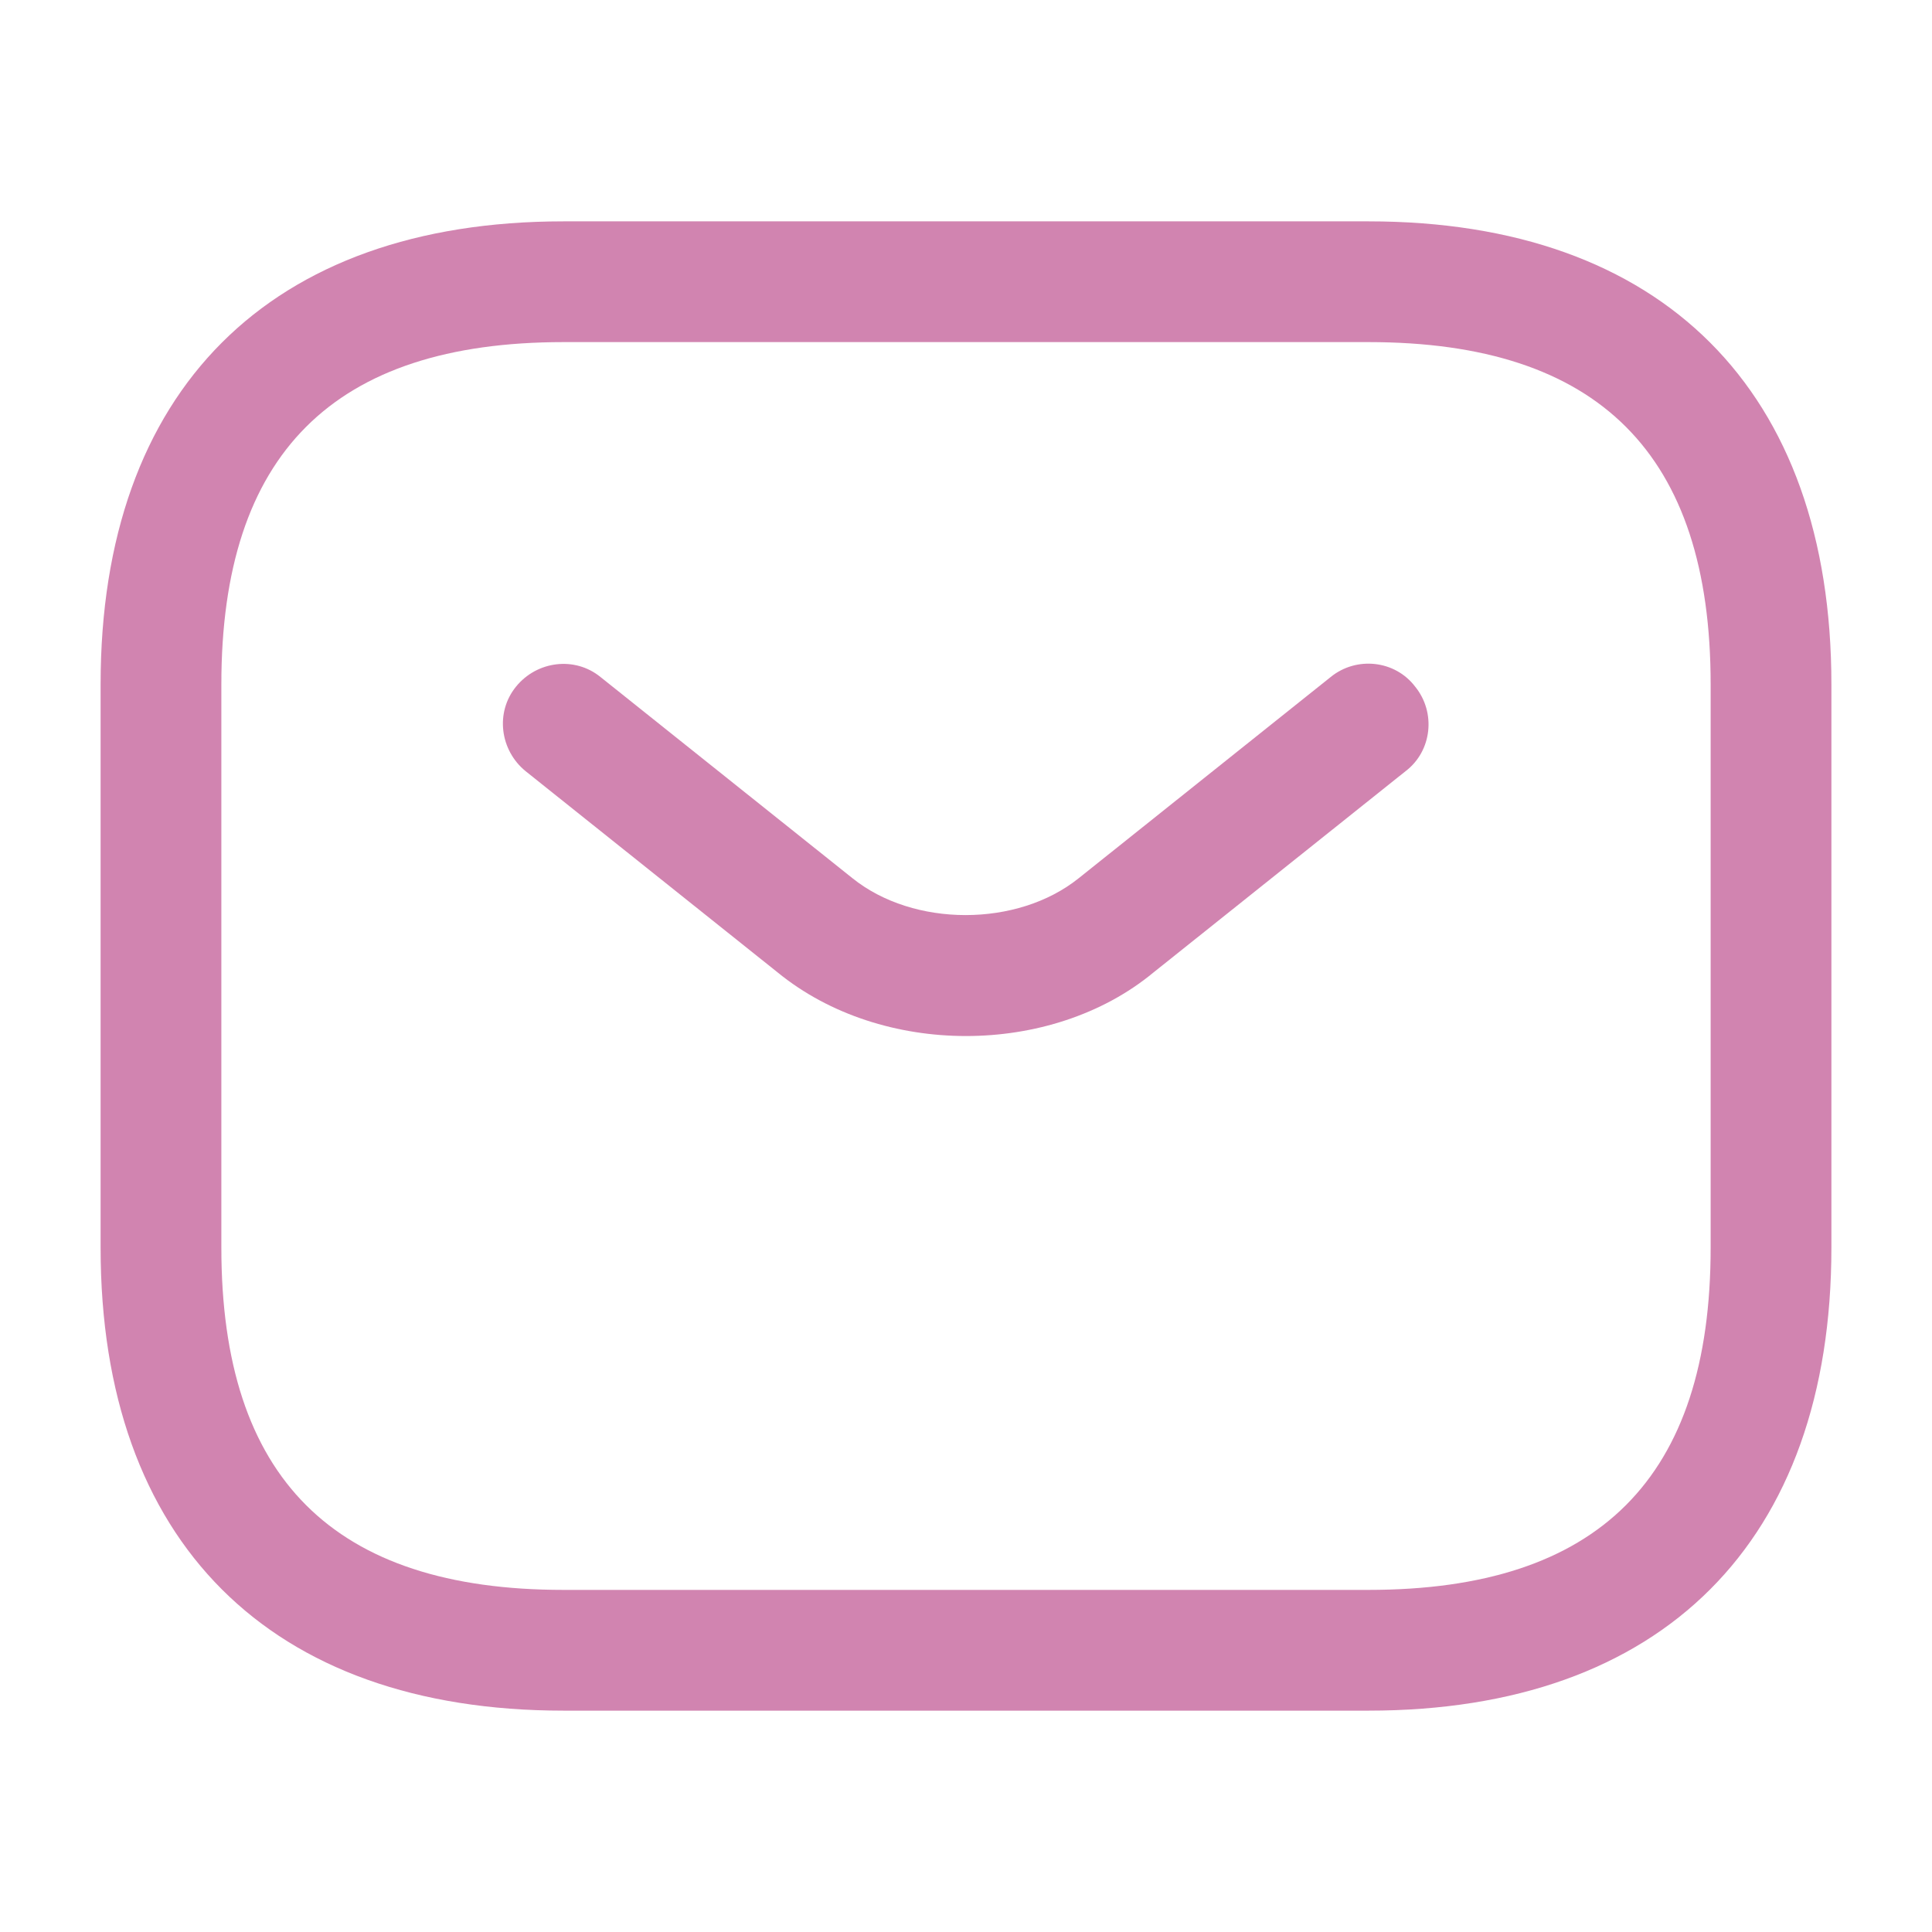 <svg width="28" height="28" viewBox="0 0 28 28" fill="none" xmlns="http://www.w3.org/2000/svg">
<path d="M19.834 24.792H8.167C3.909 24.792 1.458 22.342 1.458 18.083V9.917C1.458 5.658 3.909 3.208 8.167 3.208H19.834C24.092 3.208 26.542 5.658 26.542 9.917V18.083C26.542 22.342 24.092 24.792 19.834 24.792ZM8.167 4.958C4.83 4.958 3.208 6.58 3.208 9.917V18.083C3.208 21.42 4.83 23.042 8.167 23.042H19.834C23.17 23.042 24.792 21.42 24.792 18.083V9.917C24.792 6.58 23.17 4.958 19.834 4.958H8.167Z" fill="#A40A63" fill-opacity="0.5"/>
<path d="M14 15.015C13.02 15.015 12.028 14.712 11.27 14.093L7.618 11.177C7.245 10.873 7.175 10.325 7.478 9.952C7.781 9.578 8.33 9.508 8.703 9.812L12.355 12.728C13.241 13.44 14.746 13.44 15.633 12.728L19.285 9.812C19.658 9.508 20.218 9.567 20.51 9.952C20.813 10.325 20.755 10.885 20.37 11.177L16.718 14.093C15.971 14.712 14.98 15.015 14 15.015Z" fill="#A40A63" fill-opacity="0.5"/>
</svg>
